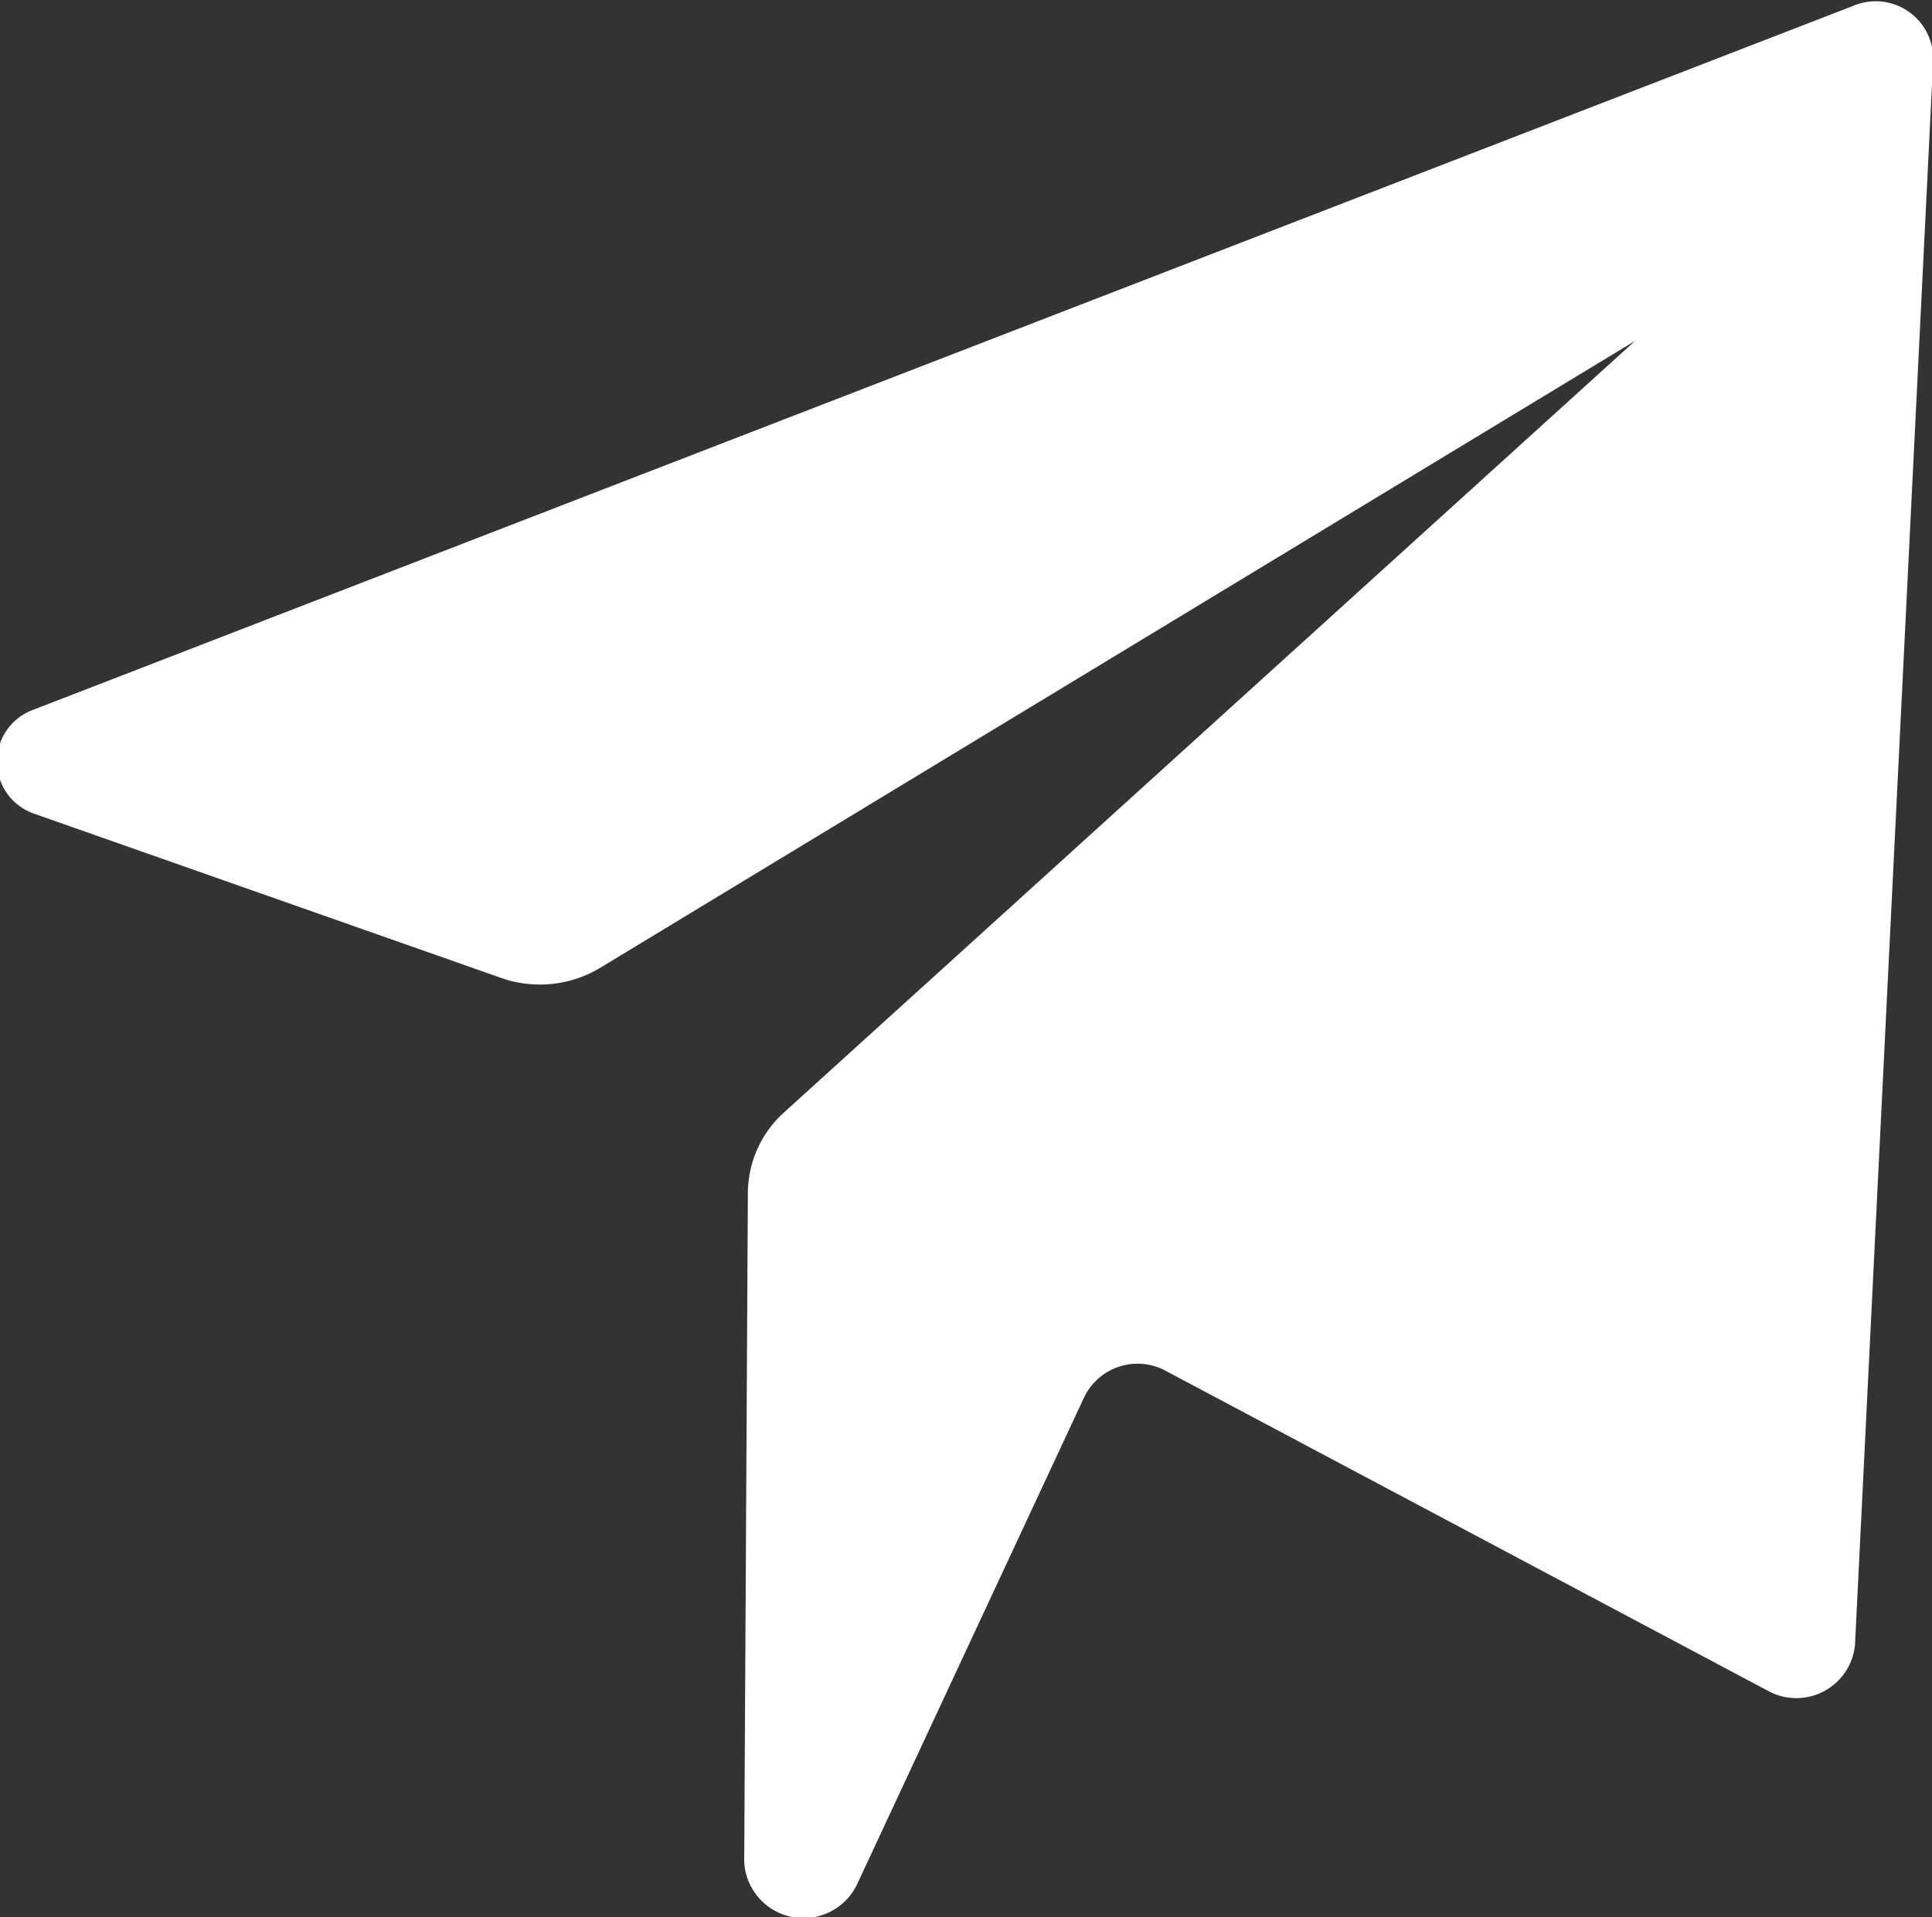<svg xmlns="http://www.w3.org/2000/svg" width="15.81" height="15.69" viewBox="0 0 15.81 15.69">
  <rect x="0" y="0" width="15.81" height="15.69" fill="#333333" stroke="none"/>
  <defs>
    <style>
      .cls-1 {
        fill: #fff;
        fill-rule: evenodd;
      }
    </style>
  </defs>
  <path id="Icon" class="cls-1" d="M1259.25,2831.19l3.81,1.34a0.958,0.958,0,0,0,.84-0.09l8.45-5.12-6.97,6.32a0.894,0.894,0,0,0-.29.65l-0.03,5.48a0.486,0.486,0,0,0,.92.19l1.86-3.99a0.485,0.485,0,0,1,.67-0.22l4.93,2.62a0.482,0.482,0,0,0,.71-0.38l0.64-12.97a0.471,0.471,0,0,0-.66-0.44l-14.89,5.76a0.451,0.451,0,0,0,.01.85" transform="translate(-1258.97 -2824.53)"/>
</svg>
